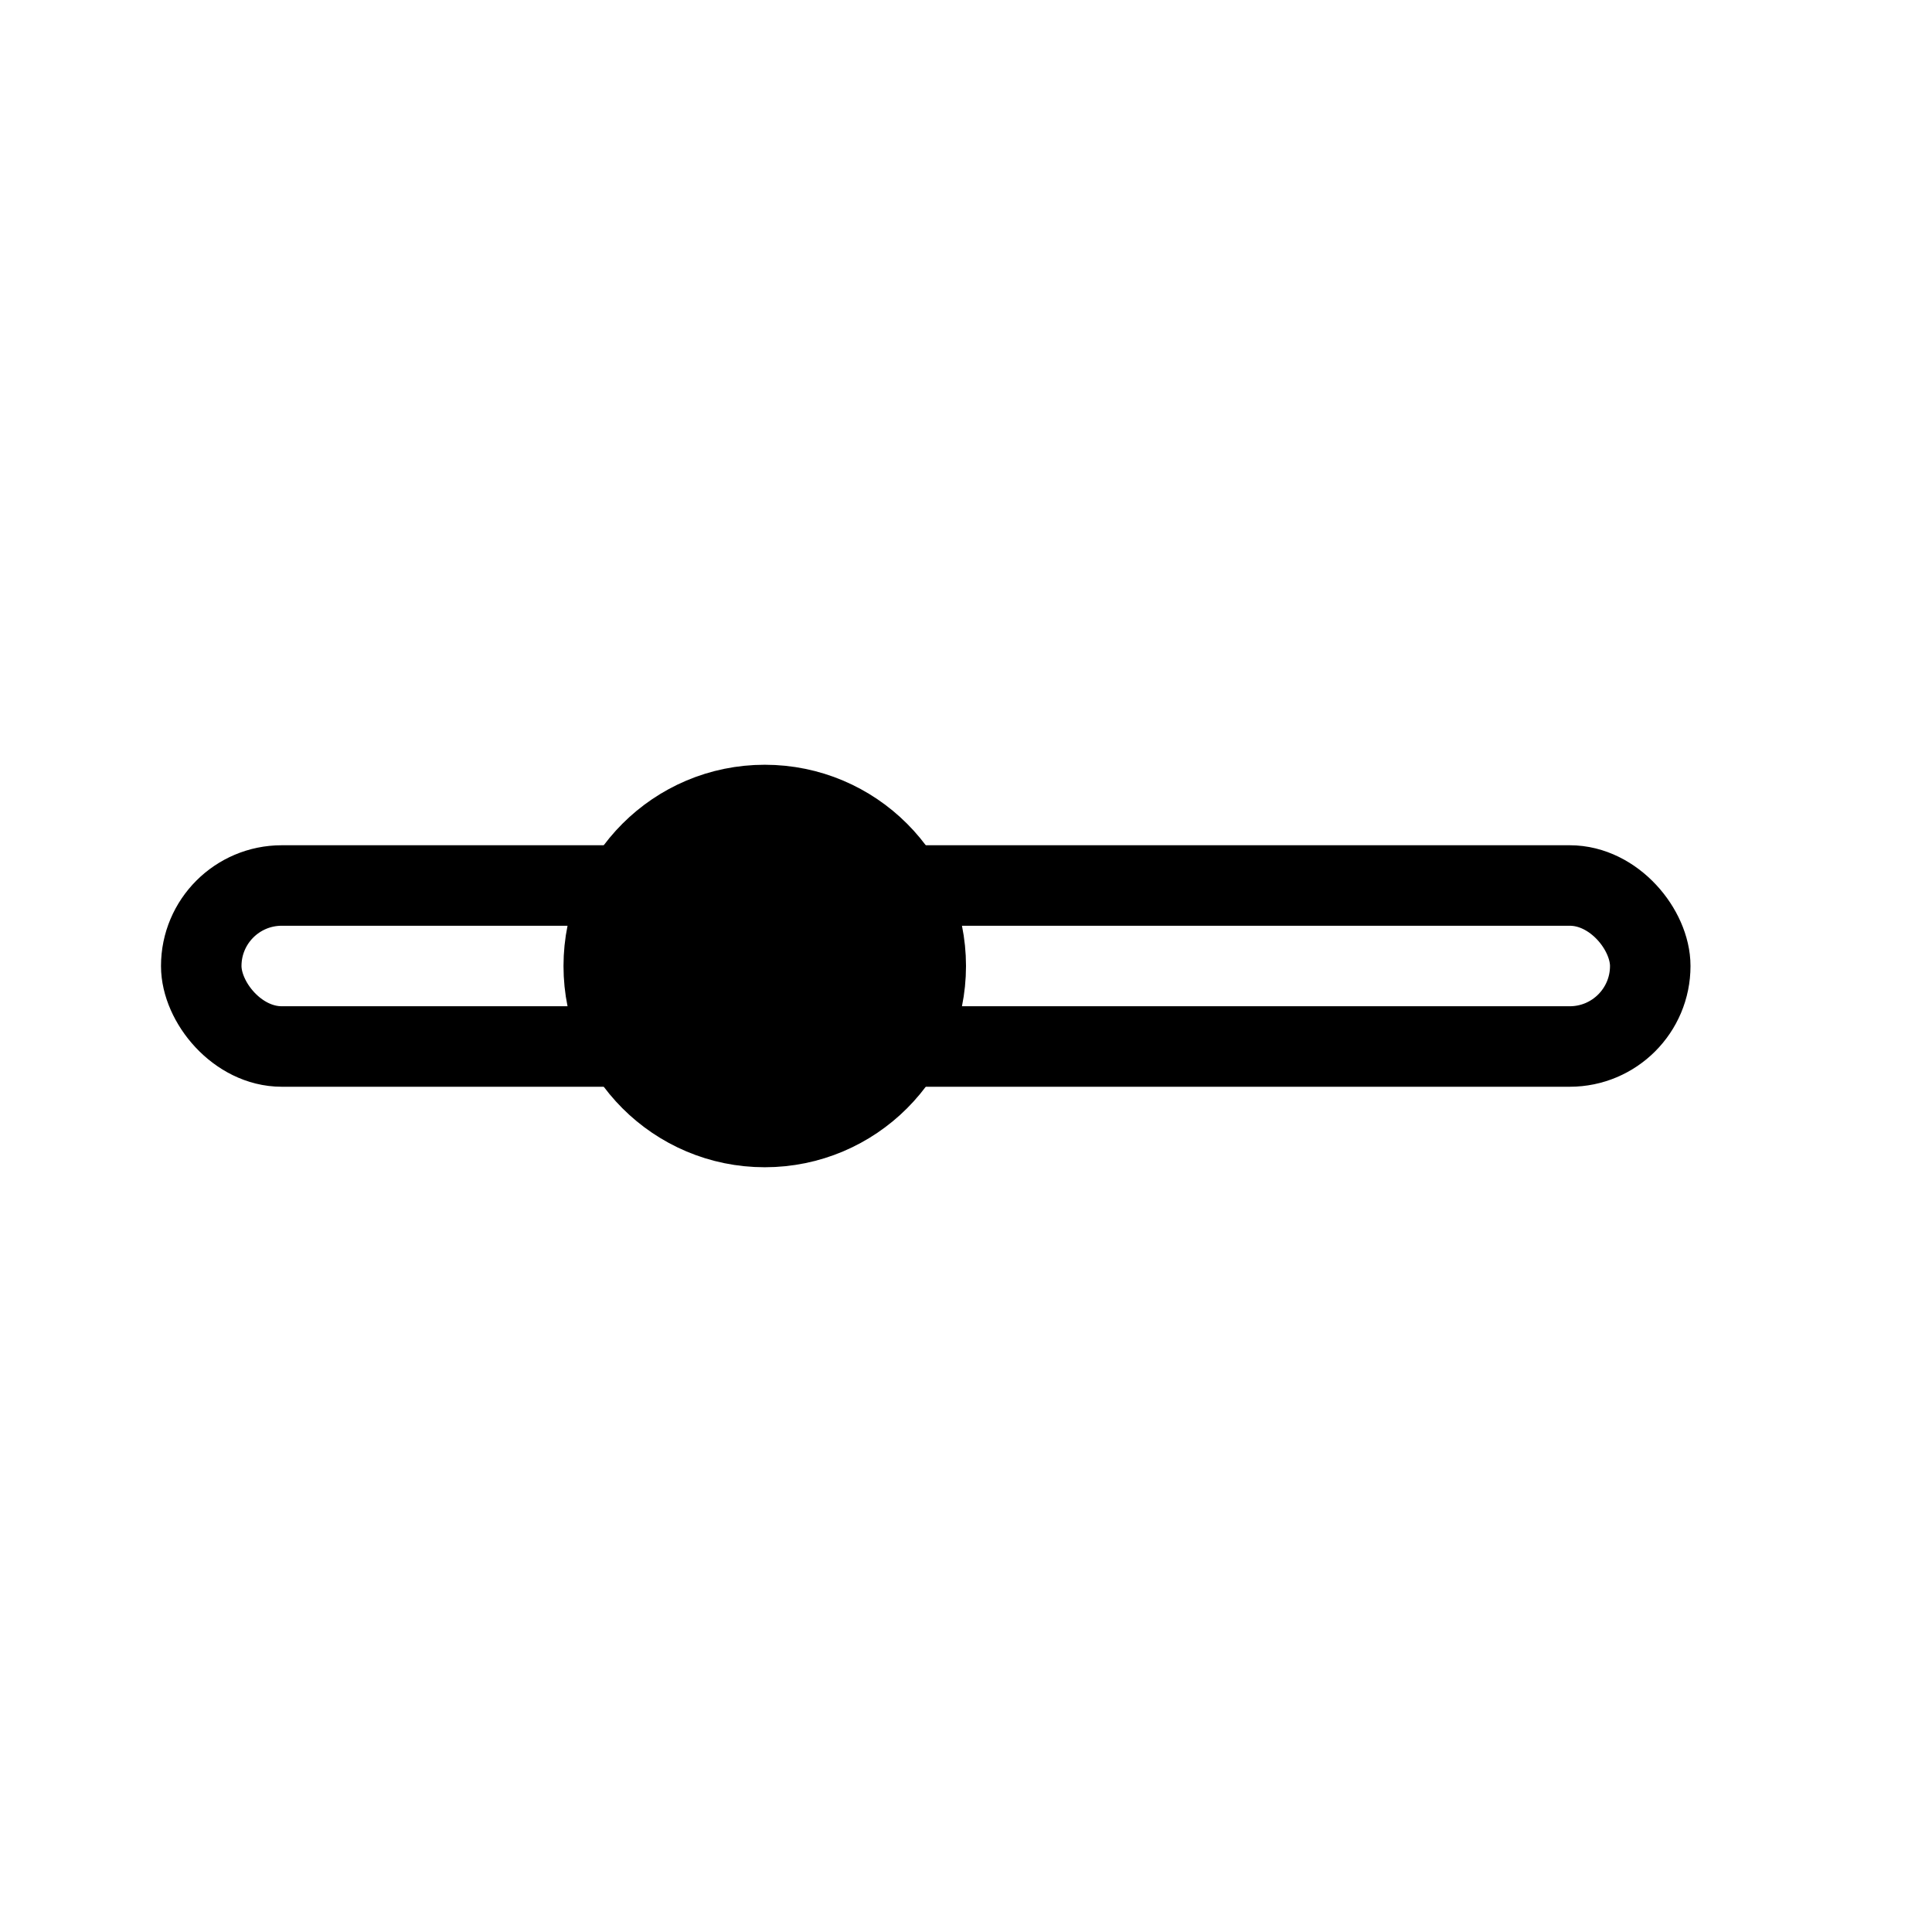 <svg xmlns="http://www.w3.org/2000/svg" width="24" height="24" viewBox="0 0 24 24" baseProfile="full" version="1.1">
    <g transform="translate(1.5, 3.5)">
        <rect x="1" y="7.5" width="18" height="2" rx="1" ry="1" style="stroke:rgb(0,0,0);stroke-width:1;fill:transparent;"/>
        <circle cx="8" cy="8.5" r="2" style="stroke:rgb(0,0,0);stroke-width:1;fill:rgb(0,0,0);"/>
    </g>
</svg>